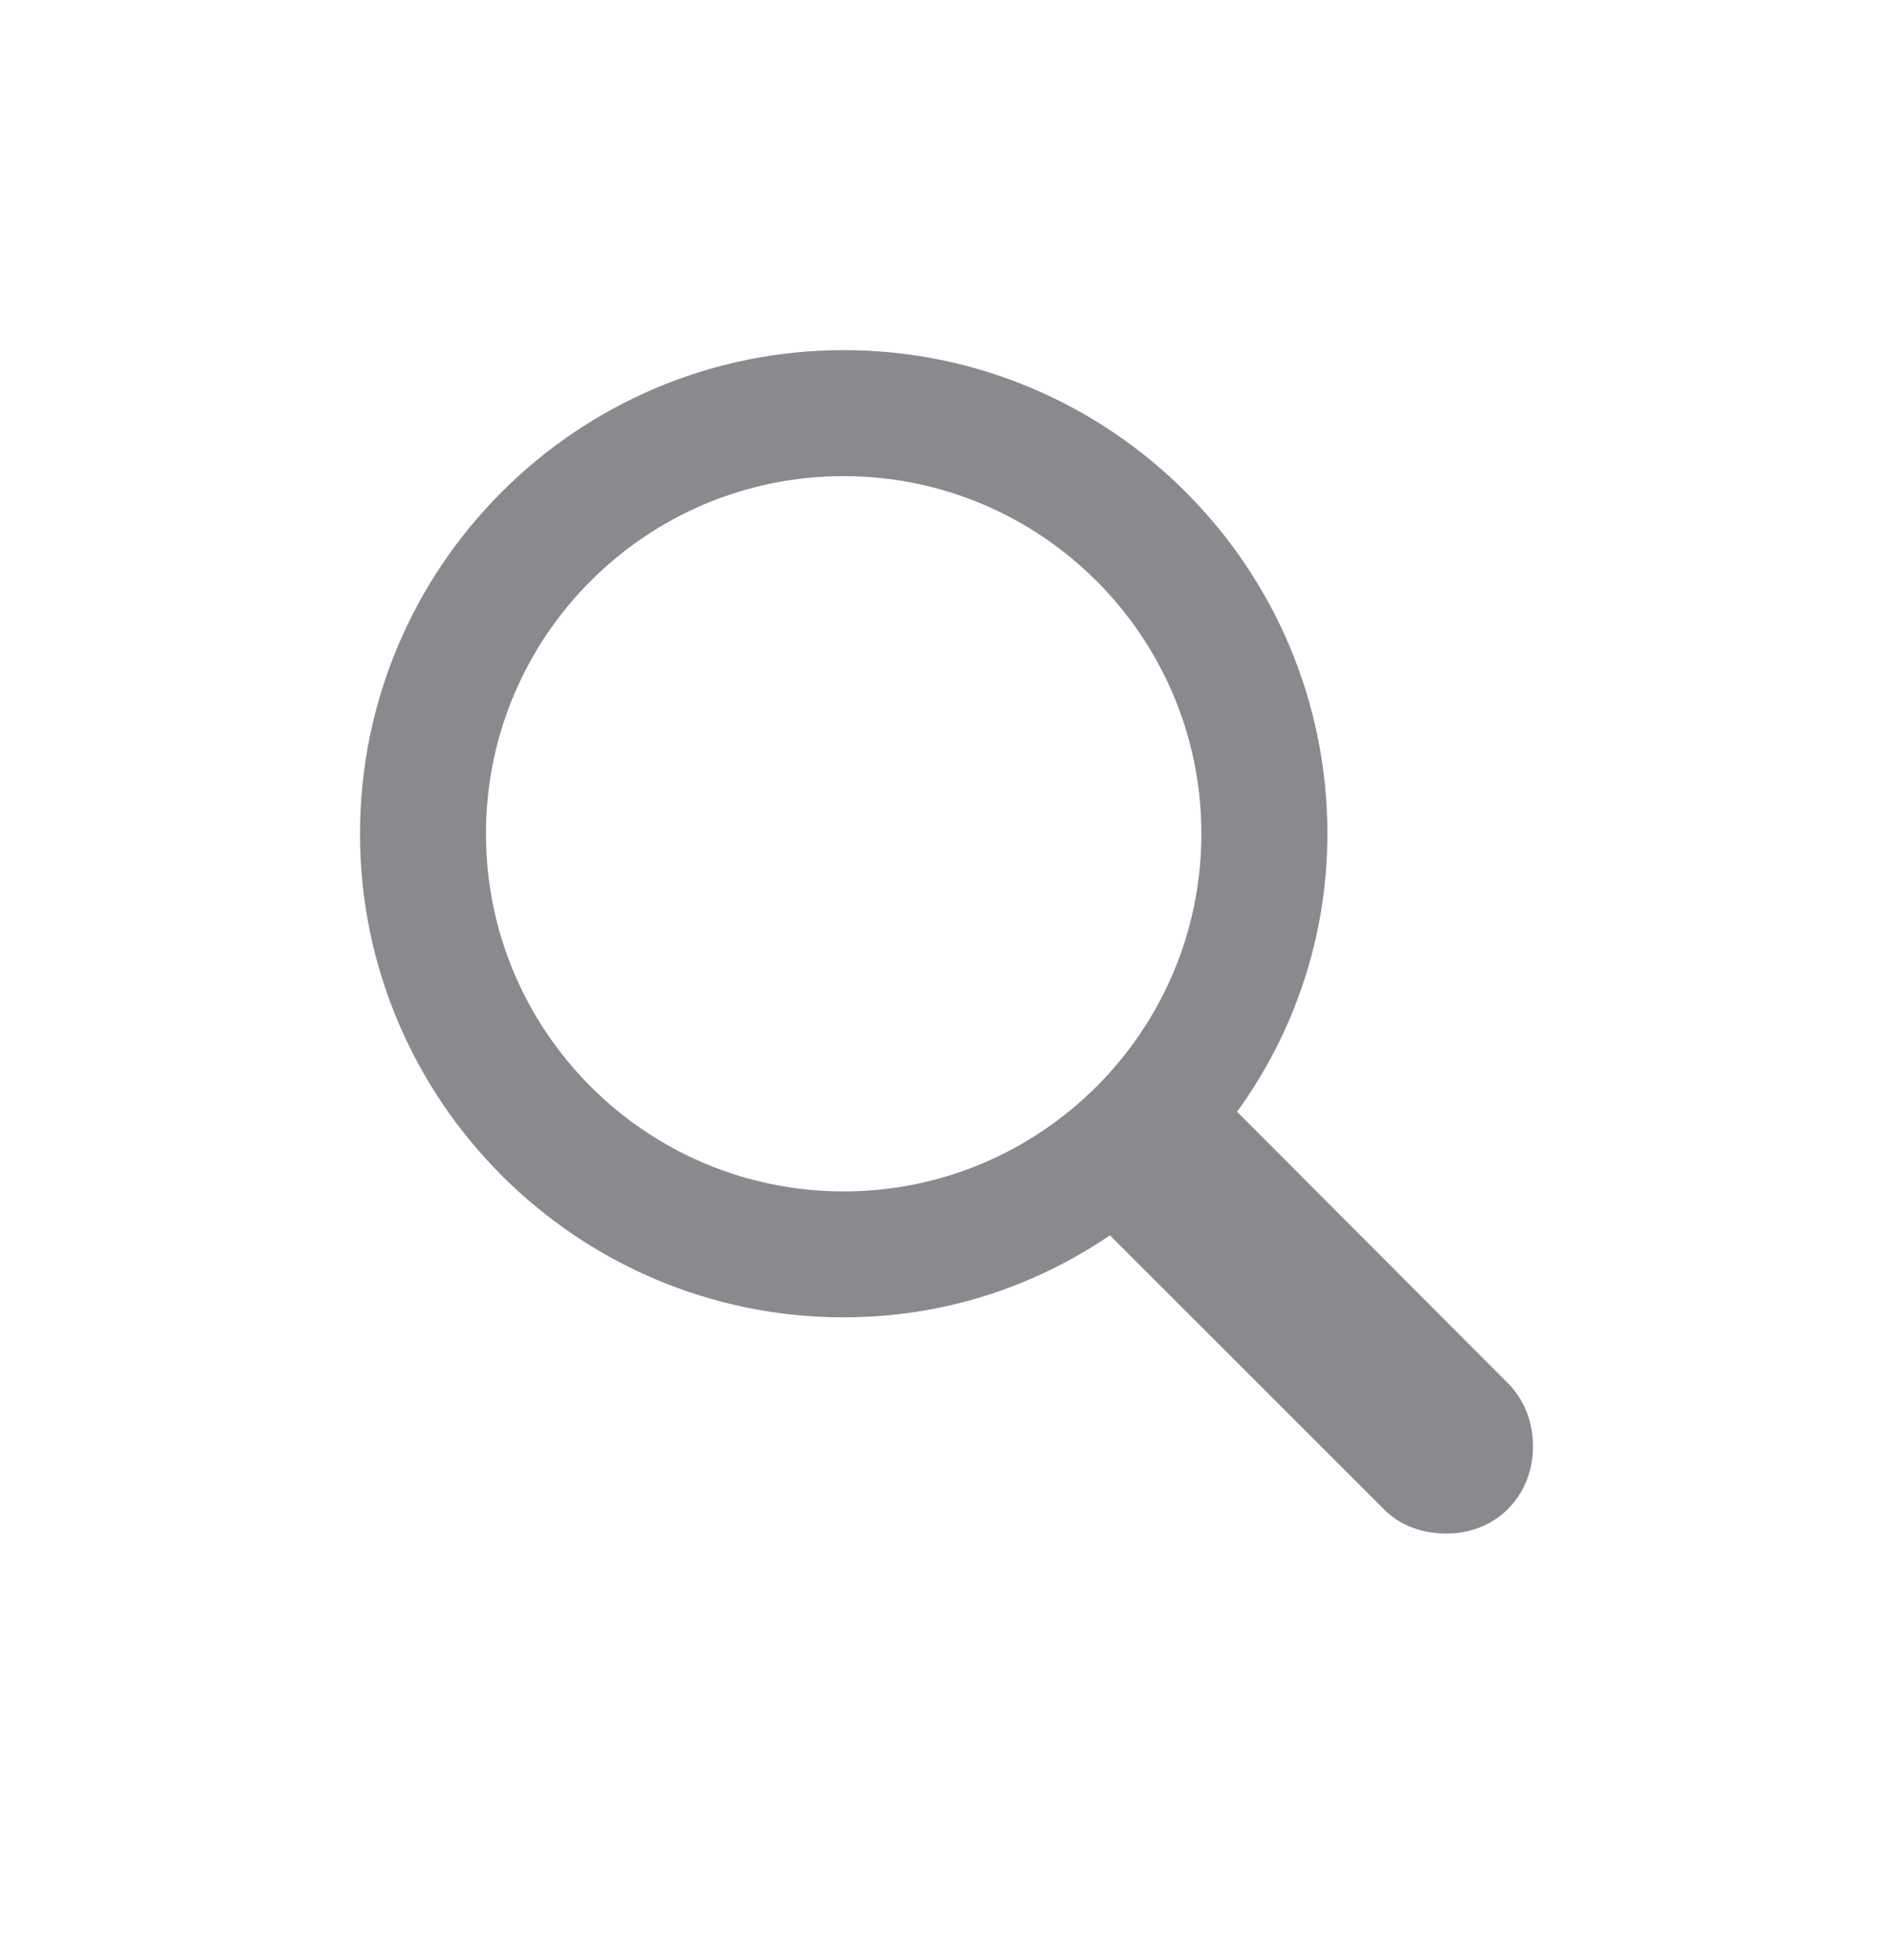 <svg width="28" height="29" viewBox="0 0 28 29" fill="none" xmlns="http://www.w3.org/2000/svg">
<g clip-path="url(#clip0_85_191)">
<path d="M5.325 12.335C5.325 8.388 8.533 5.18 12.479 5.18C16.426 5.18 19.634 8.388 19.634 12.335C19.634 13.873 19.133 15.297 18.298 16.448L22.314 20.473C22.552 20.72 22.675 21.045 22.675 21.396C22.675 22.126 22.139 22.688 21.392 22.688C21.049 22.688 20.706 22.574 20.46 22.319L16.417 18.276C15.292 19.041 13.947 19.489 12.479 19.489C8.533 19.489 5.325 16.281 5.325 12.335ZM7.188 12.335C7.188 15.253 9.553 17.626 12.479 17.626C15.398 17.626 17.77 15.253 17.77 12.335C17.77 9.417 15.398 7.044 12.479 7.044C9.553 7.044 7.188 9.417 7.188 12.335Z" fill="#3C3C43" fill-opacity="0.6"/>
</g>
<defs>
<clipPath id="clip0_85_191">
<rect width="28" height="28" fill="white" transform="translate(0 0.28)"/>
</clipPath>
</defs>
</svg>

